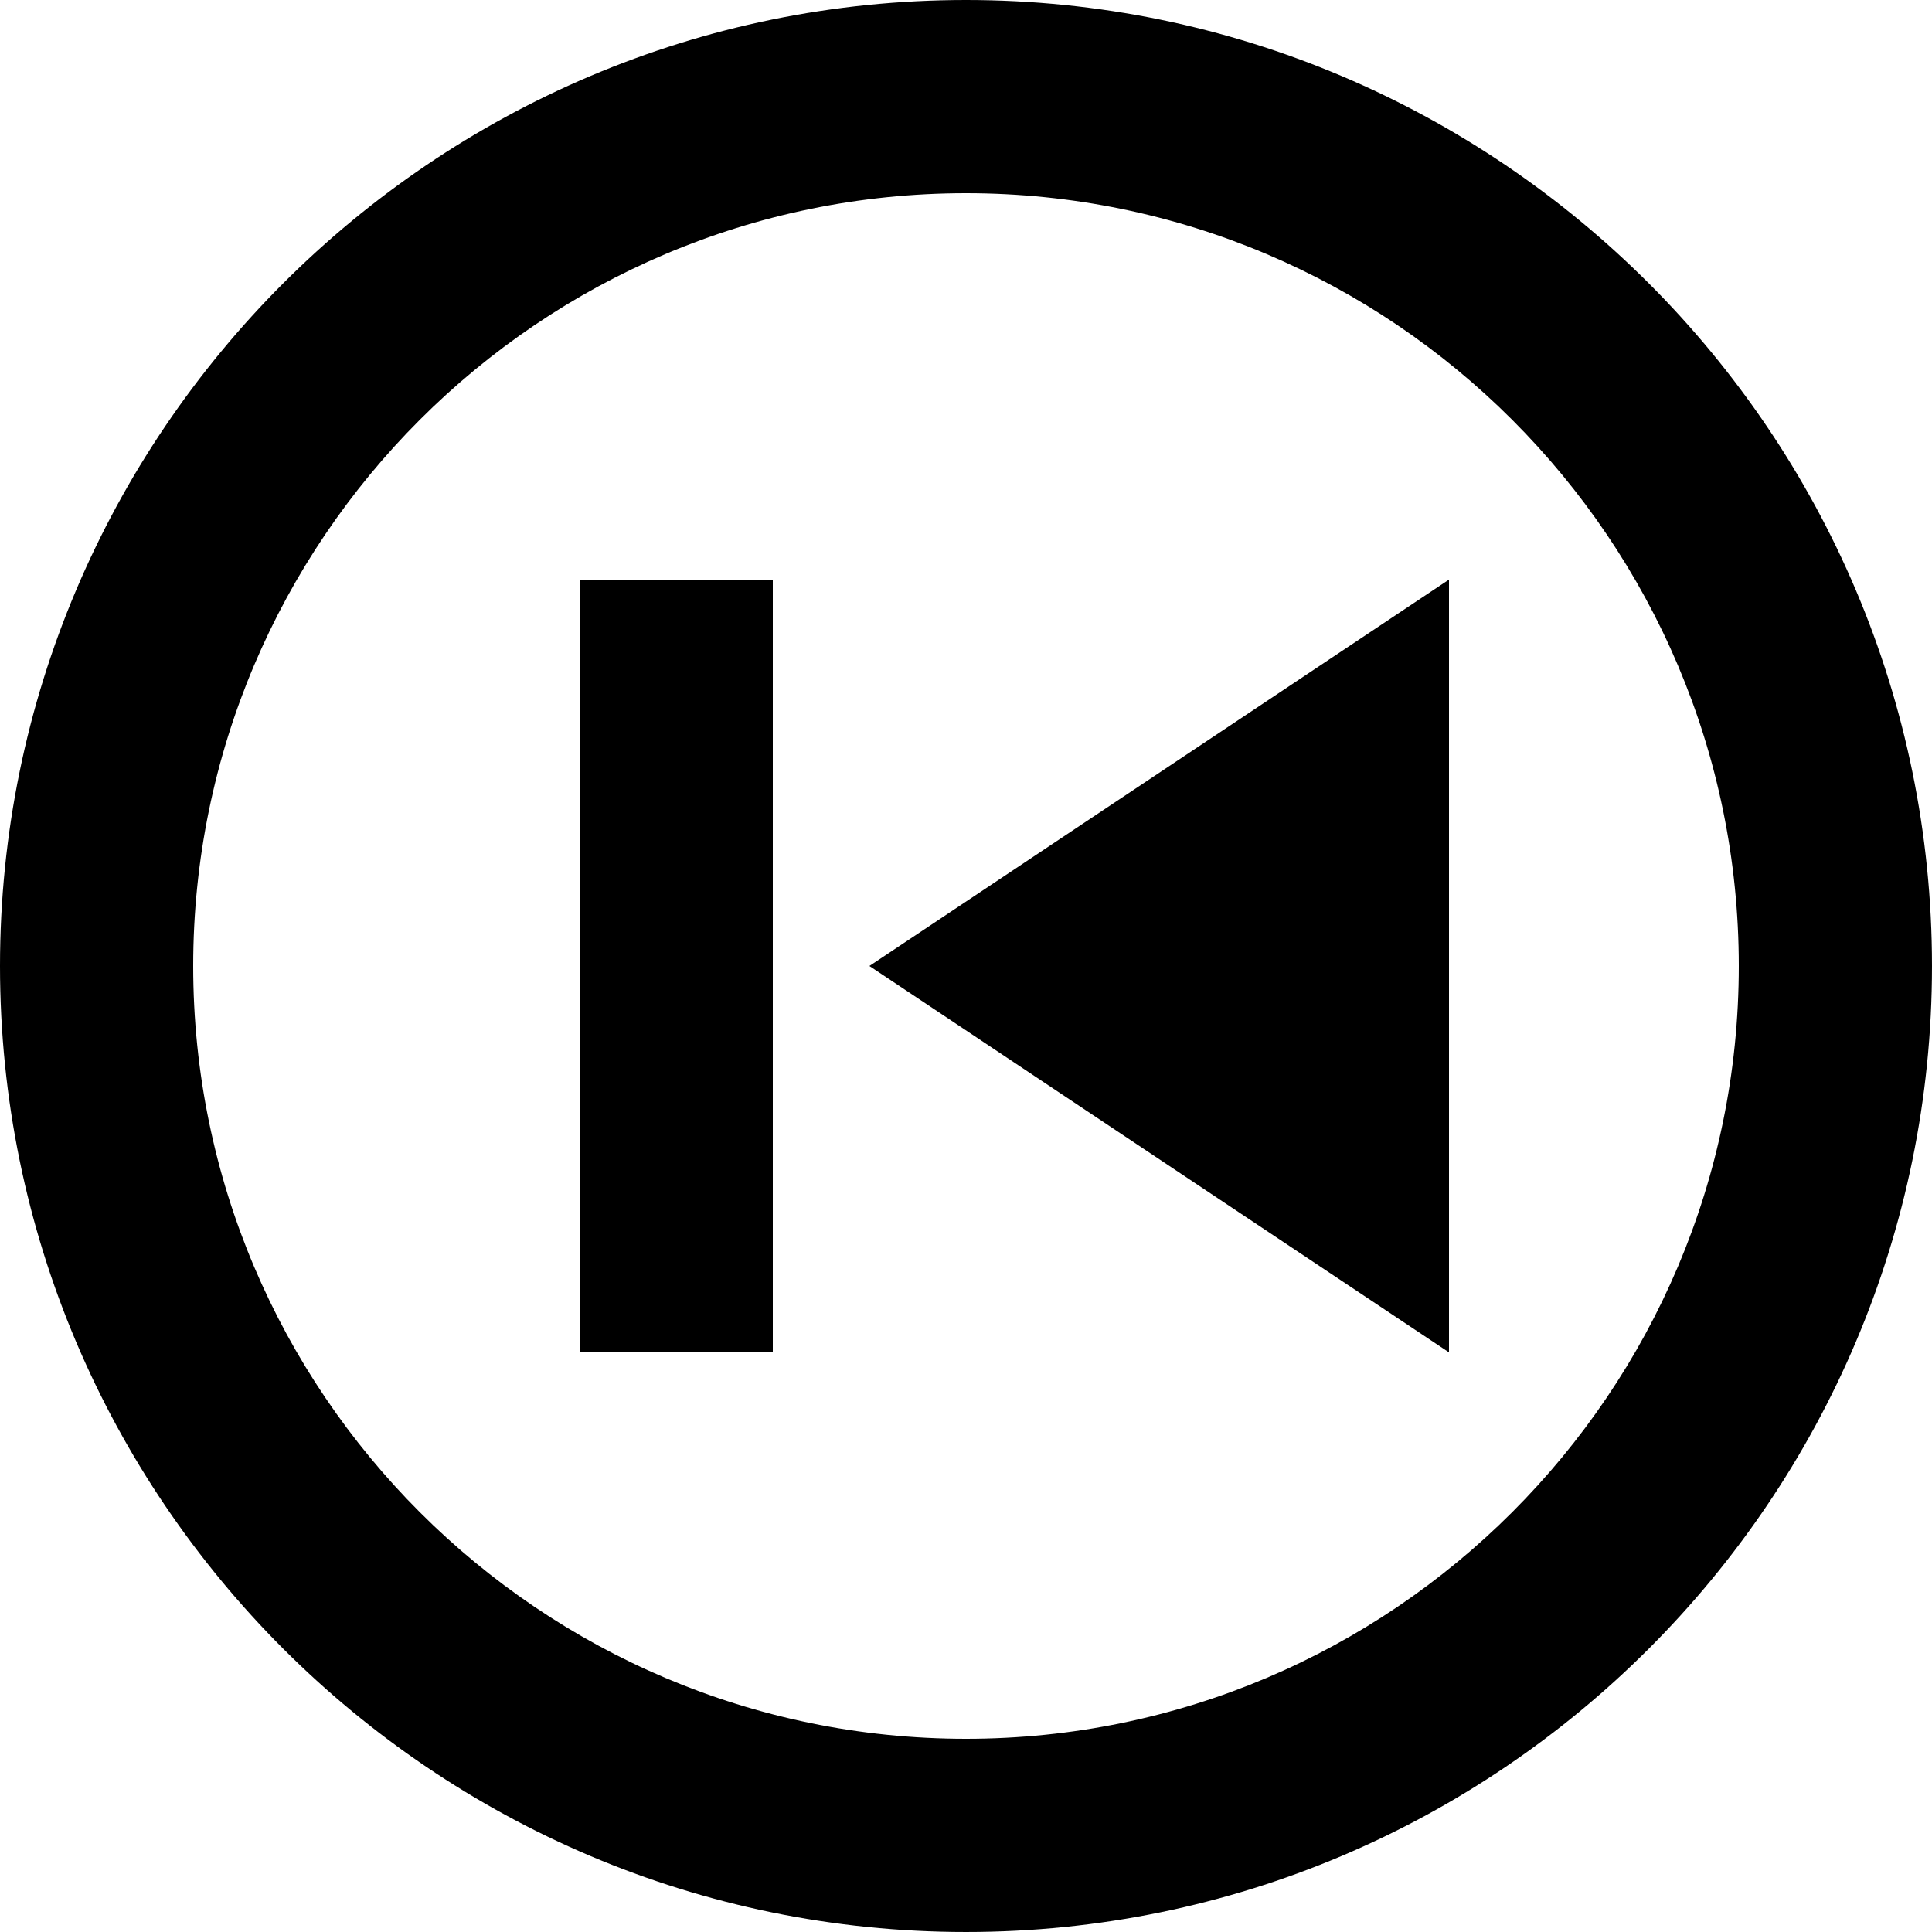<?xml version="1.0" encoding="iso-8859-1"?>
<!-- Generator: Adobe Illustrator 19.0.0, SVG Export Plug-In . SVG Version: 6.00 Build 0)  -->
<svg version="1.1" id="Layer_1" xmlns="http://www.w3.org/2000/svg" xmlns:xlink="http://www.w3.org/1999/xlink" x="0px" y="0px"
	 viewBox="0 0 426.667 426.667" style="enable-background:new 0 0 426.667 426.667;" xml:space="preserve">
<g>
	<g>
		<g>
			<path d="M213.333,0C95.701,0,0,95.701,0,213.333c0,117.653,95.701,213.333,213.333,213.333s213.333-95.68,213.333-213.333
				C426.667,95.701,330.965,0,213.333,0z M213.333,384c-94.101,0-170.667-76.565-170.667-170.667S119.232,42.667,213.333,42.667
				S384,119.232,384,213.333S307.435,384,213.333,384z"/>
			<rect x="128" y="128" width="42.667" height="170.667"/>
			<polygon points="320,298.667 320,128 192,213.333 			"/>
		</g>
	</g>
</g>
<g>
</g>
<g>
</g>
<g>
</g>
<g>
</g>
<g>
</g>
<g>
</g>
<g>
</g>
<g>
</g>
<g>
</g>
<g>
</g>
<g>
</g>
<g>
</g>
<g>
</g>
<g>
</g>
<g>
</g>
</svg>
